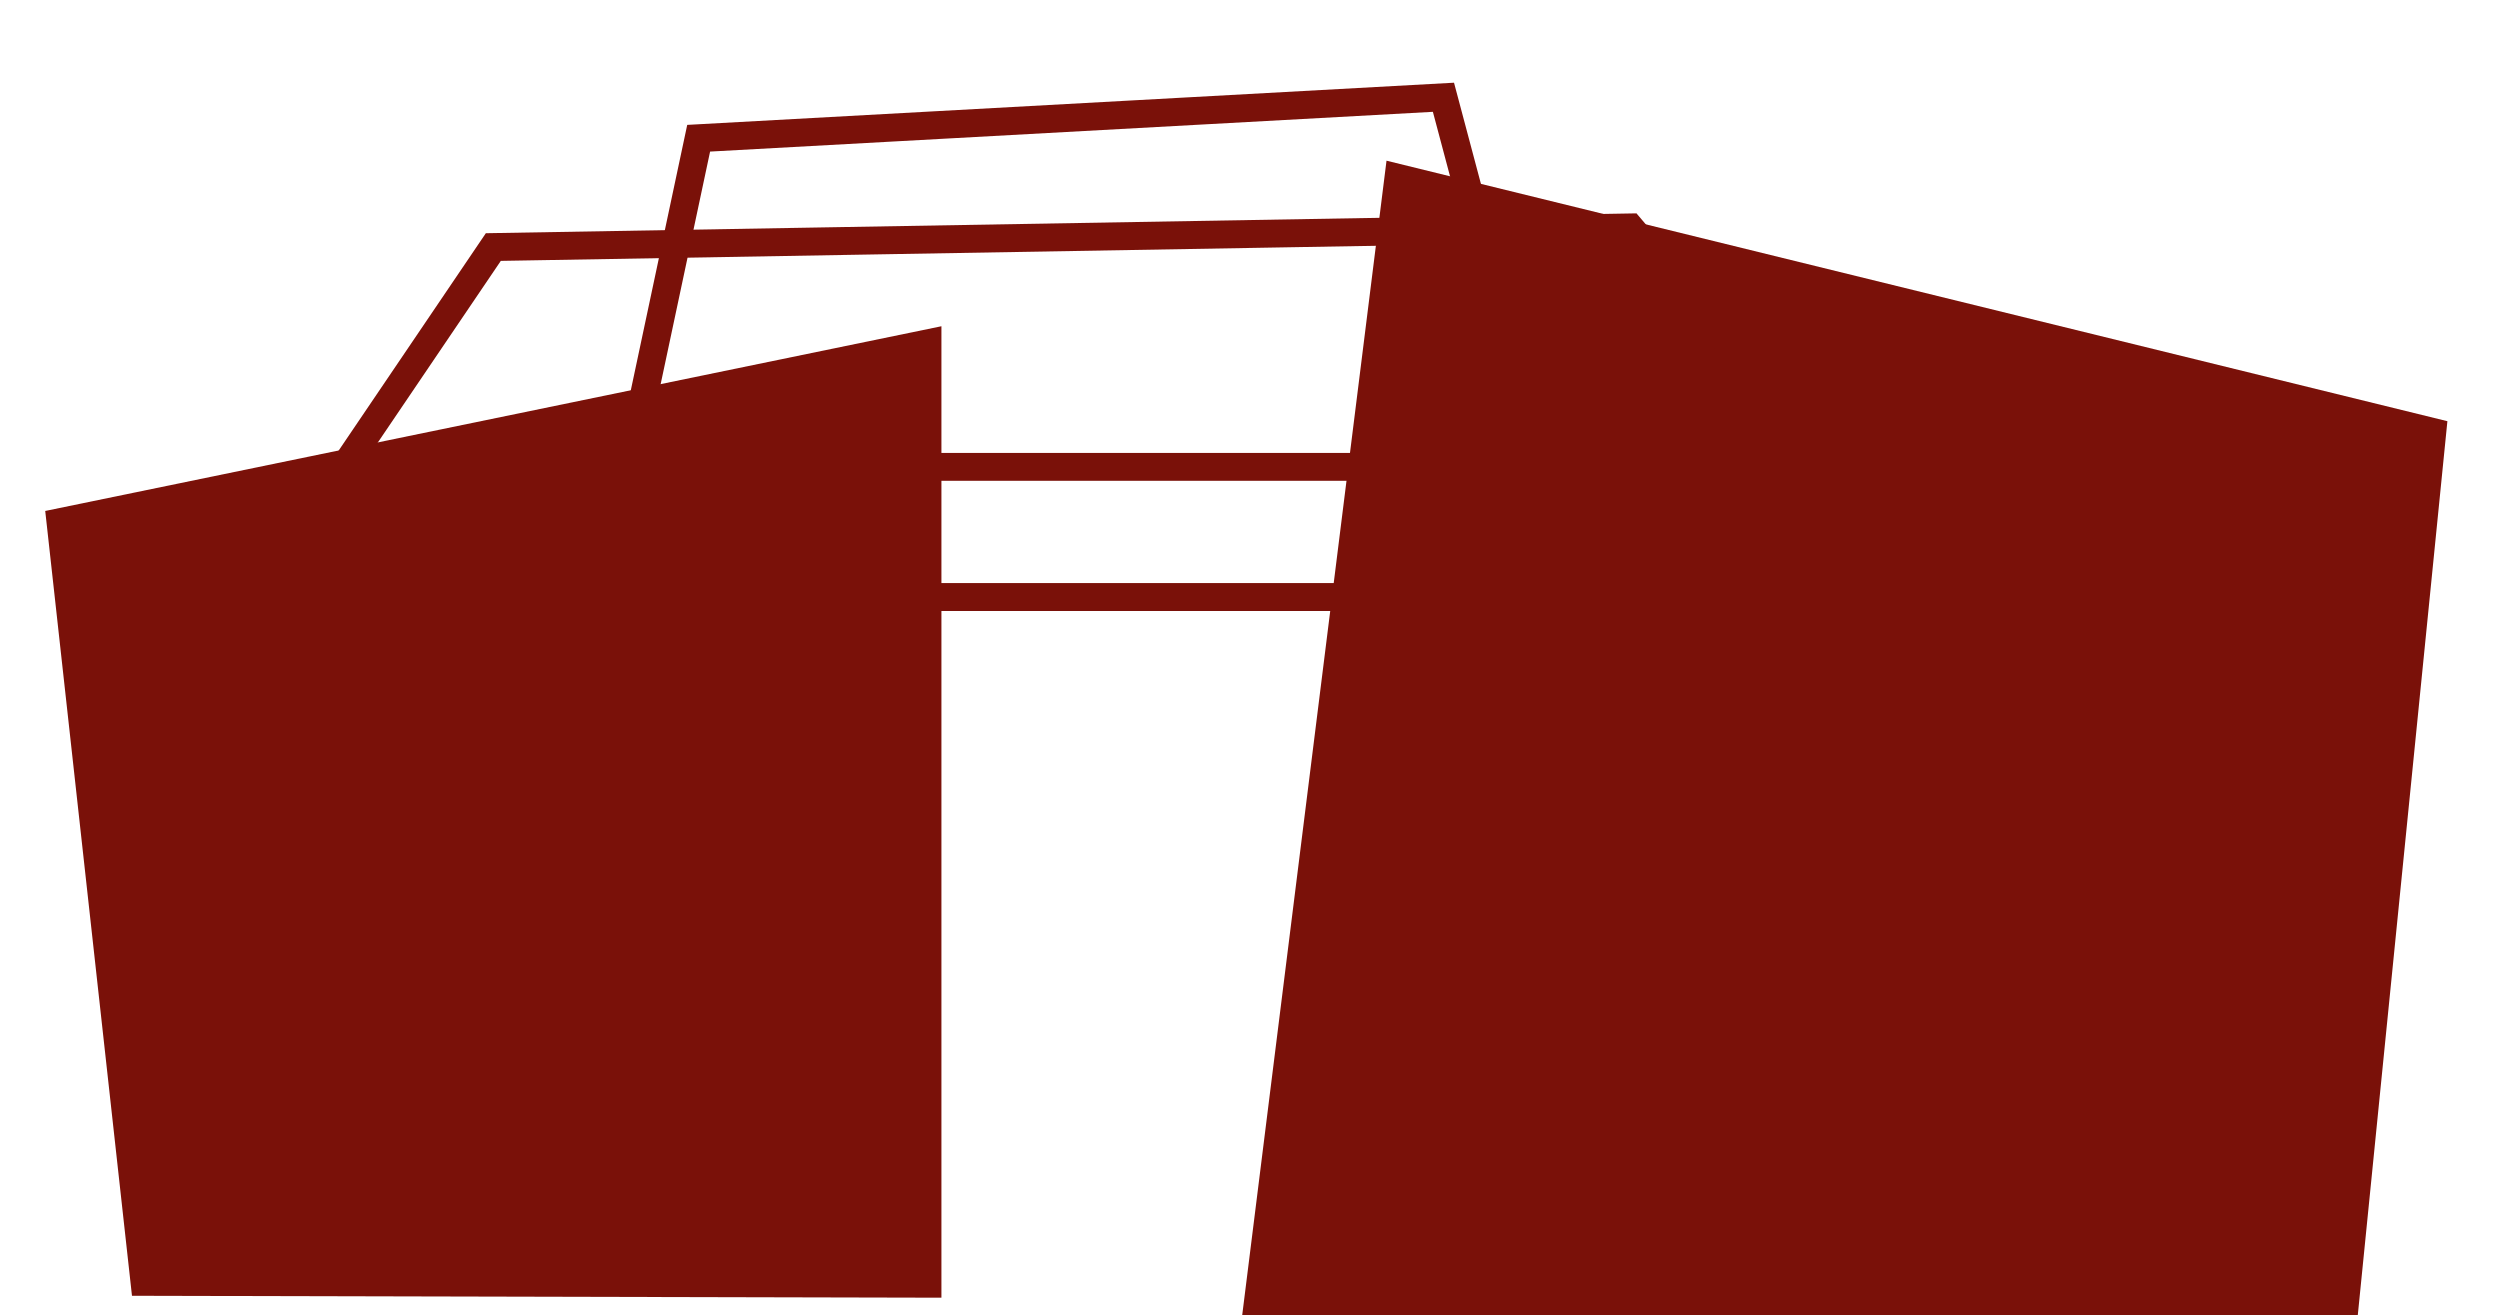 <?xml version="1.0" encoding="utf-8"?>
<!-- Generator: Adobe Illustrator 17.0.0, SVG Export Plug-In . SVG Version: 6.00 Build 0)  -->
<!DOCTYPE svg PUBLIC "-//W3C//DTD SVG 1.1//EN" "http://www.w3.org/Graphics/SVG/1.1/DTD/svg11.dtd">
<svg version="1.1" id="Capa_1" xmlns="http://www.w3.org/2000/svg" xmlns:xlink="http://www.w3.org/1999/xlink" x="0px" y="0px"
	 width="268.701px" height="141.363px" viewBox="0 0 268.701 141.363" enable-background="new 0 0 268.701 141.363"
	 xml:space="preserve">
<polygon fill="#7A1109" points="101.185,139.477 14.185,139.271 4.861,54.918 101.185,35.065 "/>
<polygon fill="#7A1109" points="253.023,145.271 133.023,145.271 149.023,17.271 263.047,45.271 "/>
<polygon fill="none" stroke="#7A1109" stroke-width="3" stroke-miterlimit="10" points="169.437,64.169 64.609,64.169 
	75.092,14.857 155.142,10.454 "/>
<polygon fill="none" stroke="#7A1109" stroke-width="3" stroke-miterlimit="10" points="197.023,50.18 37.023,50.18 53.023,26.553 
	175.205,24.444 "/>
</svg>
